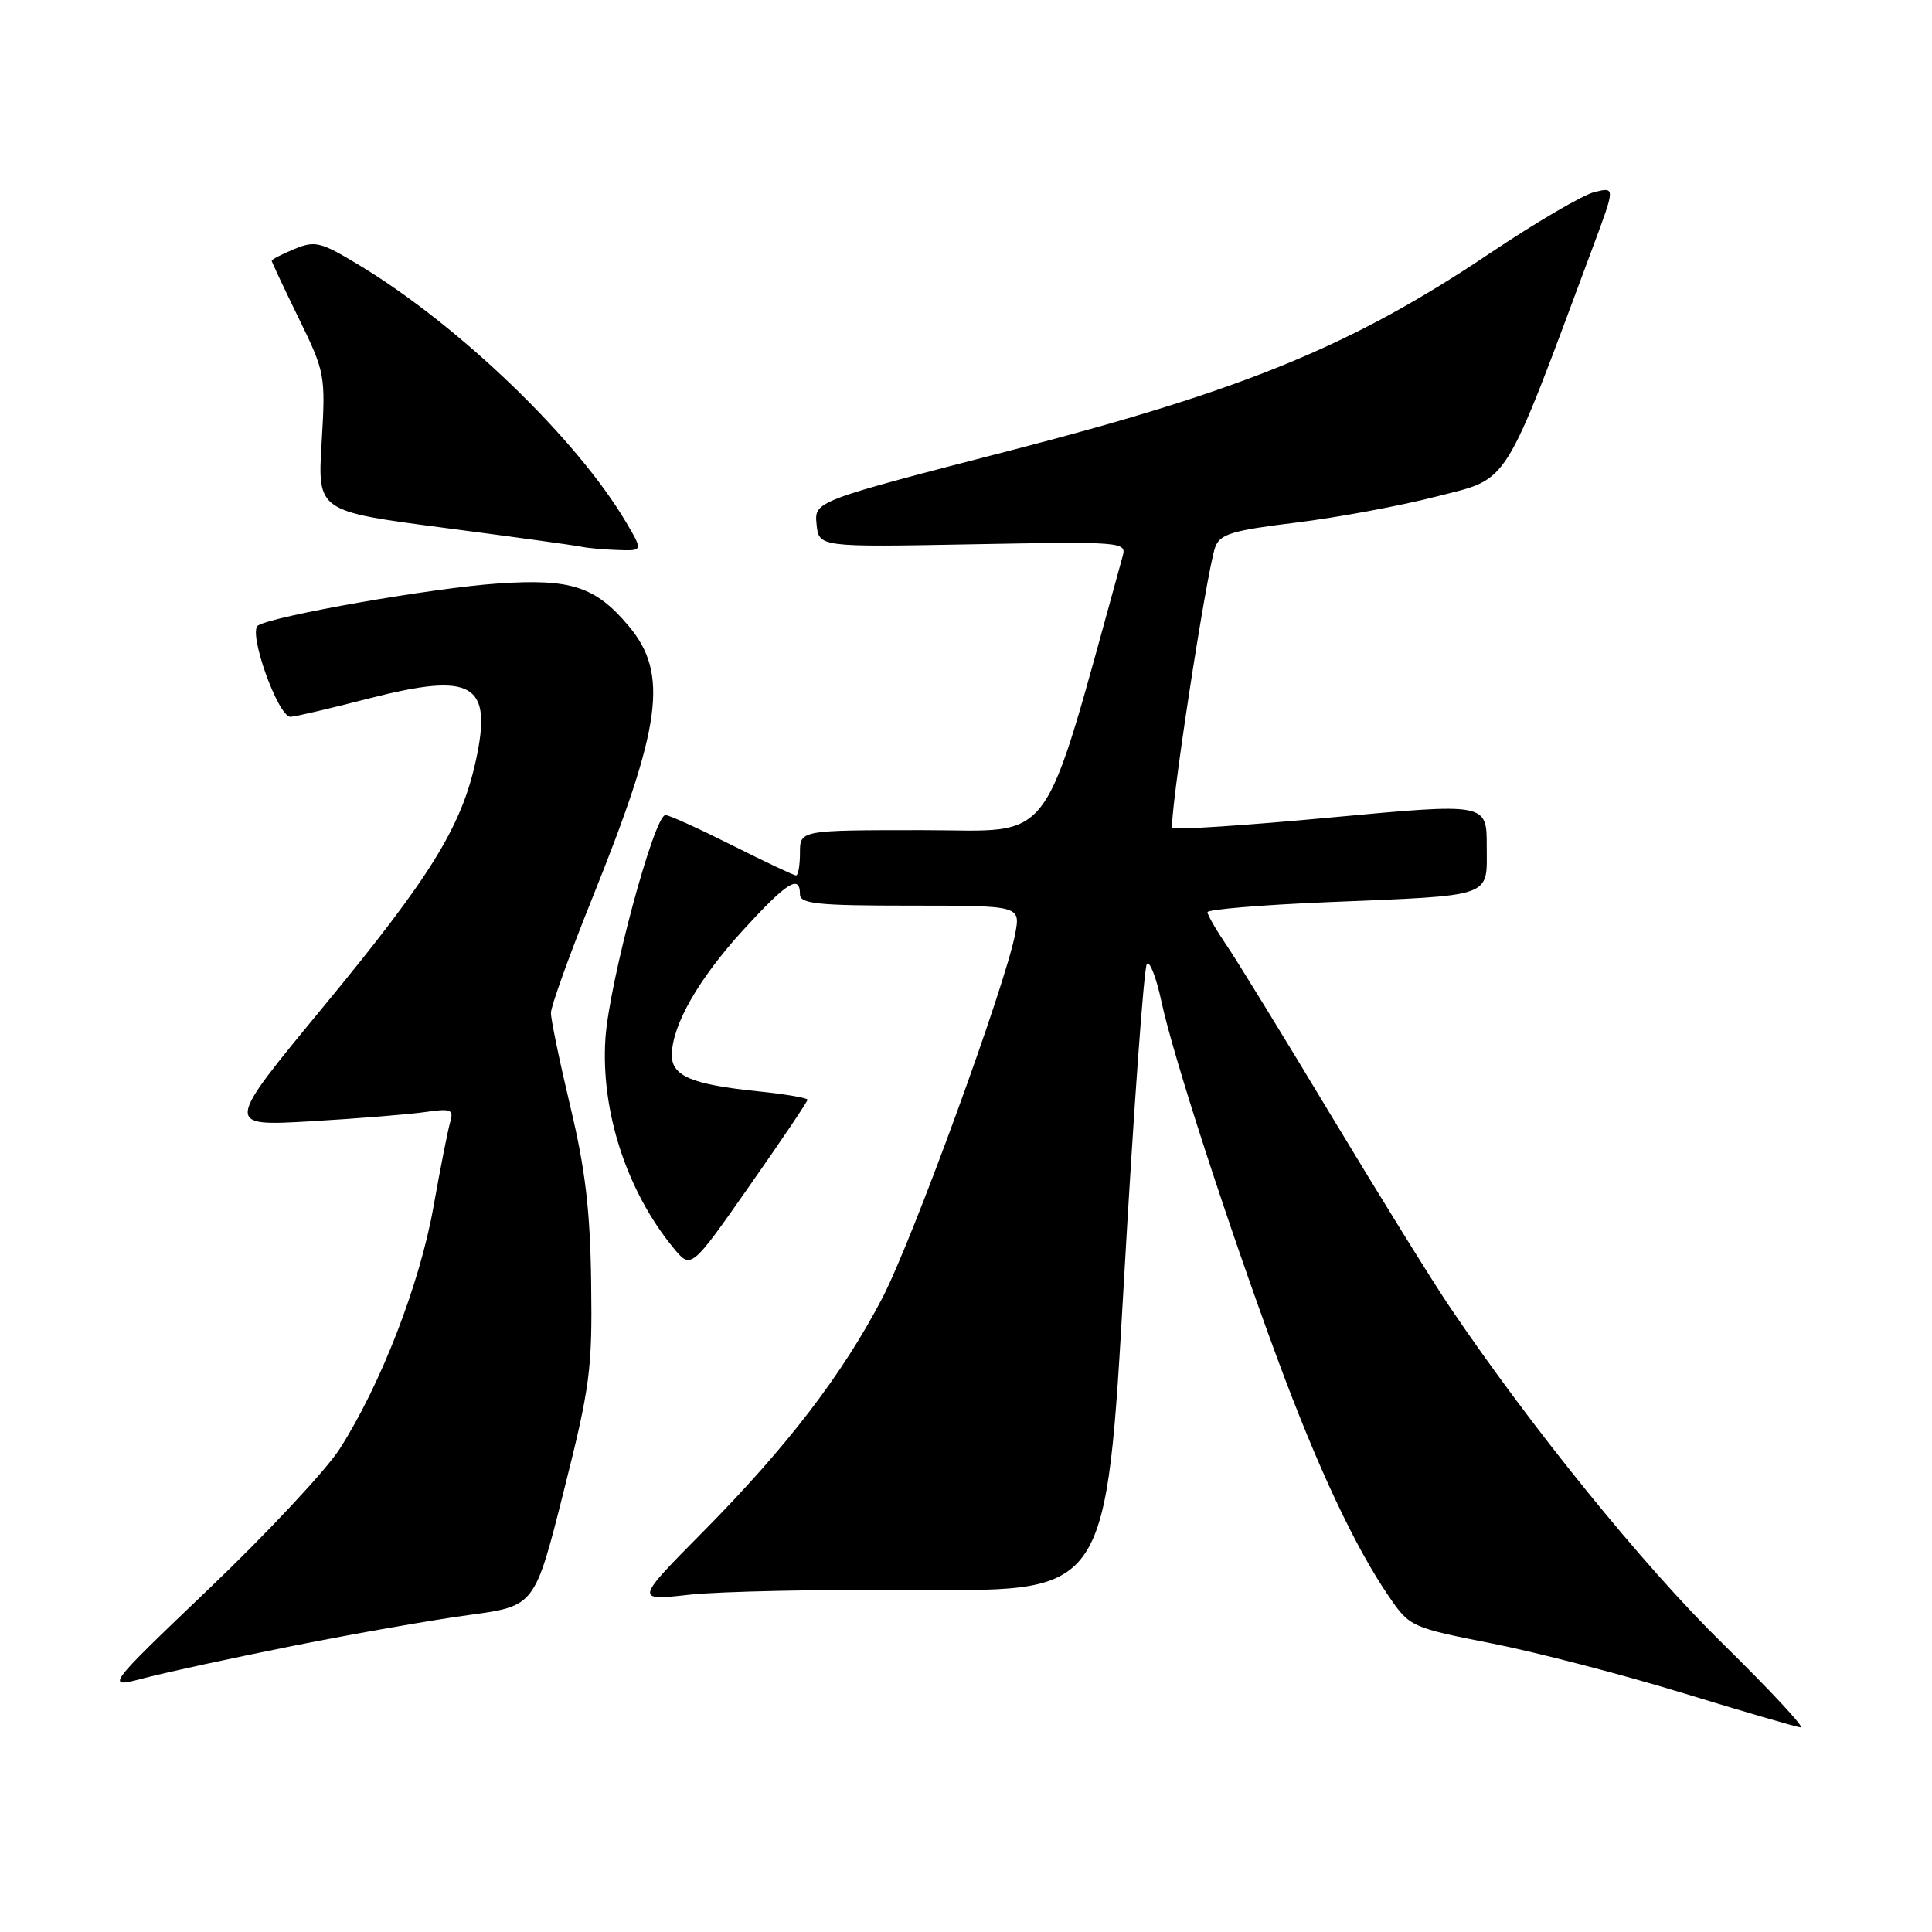 <?xml version="1.0" encoding="UTF-8" standalone="no"?>
<!DOCTYPE svg PUBLIC "-//W3C//DTD SVG 1.1//EN" "http://www.w3.org/Graphics/SVG/1.1/DTD/svg11.dtd" >
<svg xmlns="http://www.w3.org/2000/svg" xmlns:xlink="http://www.w3.org/1999/xlink" version="1.1" viewBox="0 0 256 256">
 <g >
 <path fill="currentColor"
d=" M 228.23 217.75 C 217.71 207.43 202.88 189.13 192.16 173.26 C 189.84 169.84 182.80 158.47 176.51 148.02 C 170.22 137.56 163.93 127.32 162.54 125.27 C 161.14 123.22 160.00 121.24 160.00 120.87 C 160.00 120.51 167.09 119.91 175.75 119.55 C 198.21 118.61 197.00 119.03 197.00 112.12 C 197.00 106.40 197.00 106.40 176.45 108.31 C 165.14 109.37 155.66 109.99 155.36 109.70 C 154.77 109.11 159.87 75.65 161.03 72.48 C 161.66 70.77 163.27 70.28 171.64 69.26 C 177.06 68.60 185.50 67.04 190.38 65.78 C 200.15 63.27 199.02 65.09 211.10 32.64 C 214.03 24.77 214.03 24.77 211.27 25.45 C 209.74 25.82 203.51 29.47 197.40 33.57 C 179.26 45.76 164.97 51.65 134.20 59.61 C 107.90 66.41 107.90 66.41 108.20 69.46 C 108.50 72.50 108.50 72.50 128.90 72.12 C 148.49 71.75 149.28 71.81 148.78 73.62 C 137.83 113.15 140.12 110.00 122.32 110.00 C 106.00 110.00 106.00 110.00 106.00 113.00 C 106.00 114.65 105.77 116.00 105.48 116.00 C 105.19 116.00 101.38 114.20 97.00 112.00 C 92.62 109.80 88.66 108.00 88.18 108.00 C 86.68 108.00 80.71 130.21 80.22 137.62 C 79.59 147.21 83.03 157.80 89.23 165.35 C 91.57 168.20 91.57 168.20 99.28 157.18 C 103.53 151.12 107.00 145.97 107.00 145.72 C 107.00 145.48 104.07 144.98 100.49 144.61 C 91.65 143.70 88.99 142.58 89.02 139.77 C 89.06 135.83 92.55 129.72 98.46 123.25 C 104.26 116.90 106.00 115.80 106.00 118.50 C 106.00 119.76 108.29 120.00 120.61 120.00 C 135.22 120.00 135.22 120.00 134.52 123.73 C 133.25 130.50 120.90 164.35 116.91 172.00 C 111.63 182.12 104.33 191.65 93.31 202.81 C 84.11 212.11 84.11 212.11 91.31 211.31 C 95.26 210.86 109.32 210.58 122.54 210.67 C 146.59 210.84 146.59 210.84 148.93 169.67 C 150.22 147.03 151.58 128.15 151.97 127.72 C 152.35 127.29 153.22 129.54 153.90 132.72 C 155.43 139.89 162.64 162.11 169.25 180.00 C 174.57 194.40 179.53 204.97 184.05 211.56 C 186.79 215.56 186.99 215.65 197.67 217.76 C 203.63 218.94 215.03 221.90 223.00 224.34 C 230.97 226.78 237.99 228.83 238.60 228.89 C 239.20 228.95 234.53 223.94 228.23 217.75 Z  M 39.00 218.05 C 46.98 216.46 57.41 214.63 62.18 213.99 C 70.86 212.81 70.86 212.81 74.68 197.66 C 78.19 183.74 78.49 181.48 78.33 170.00 C 78.21 160.46 77.56 154.93 75.58 146.66 C 74.16 140.70 73.00 135.10 73.00 134.22 C 73.00 133.34 75.46 126.51 78.46 119.06 C 87.70 96.12 88.62 89.26 83.29 82.93 C 78.90 77.71 75.66 76.66 66.04 77.31 C 57.32 77.90 36.30 81.58 34.19 82.88 C 32.82 83.73 36.84 95.01 38.50 94.98 C 39.05 94.97 43.72 93.88 48.88 92.55 C 62.69 89.01 65.30 90.53 63.04 100.84 C 61.11 109.63 57.02 116.22 42.87 133.37 C 29.78 149.23 29.78 149.23 41.14 148.58 C 47.39 148.21 54.23 147.66 56.35 147.35 C 59.76 146.86 60.14 147.00 59.66 148.65 C 59.36 149.67 58.35 154.78 57.42 160.00 C 55.61 170.17 50.42 183.56 45.00 192.00 C 43.21 194.79 35.47 203.08 27.80 210.41 C 13.86 223.74 13.86 223.74 19.18 222.34 C 22.11 221.57 31.02 219.64 39.00 218.05 Z  M 82.99 69.25 C 76.47 58.17 60.88 43.15 47.59 35.13 C 42.48 32.04 41.75 31.86 39.00 33.00 C 37.35 33.68 36.00 34.38 36.00 34.54 C 36.00 34.70 37.61 38.14 39.58 42.17 C 43.08 49.34 43.15 49.69 42.62 58.62 C 42.07 67.74 42.07 67.74 58.79 69.93 C 67.98 71.13 76.17 72.26 77.00 72.44 C 77.83 72.62 80.01 72.82 81.85 72.88 C 85.20 73.00 85.20 73.00 82.99 69.25 Z "/>
</g>
</svg>